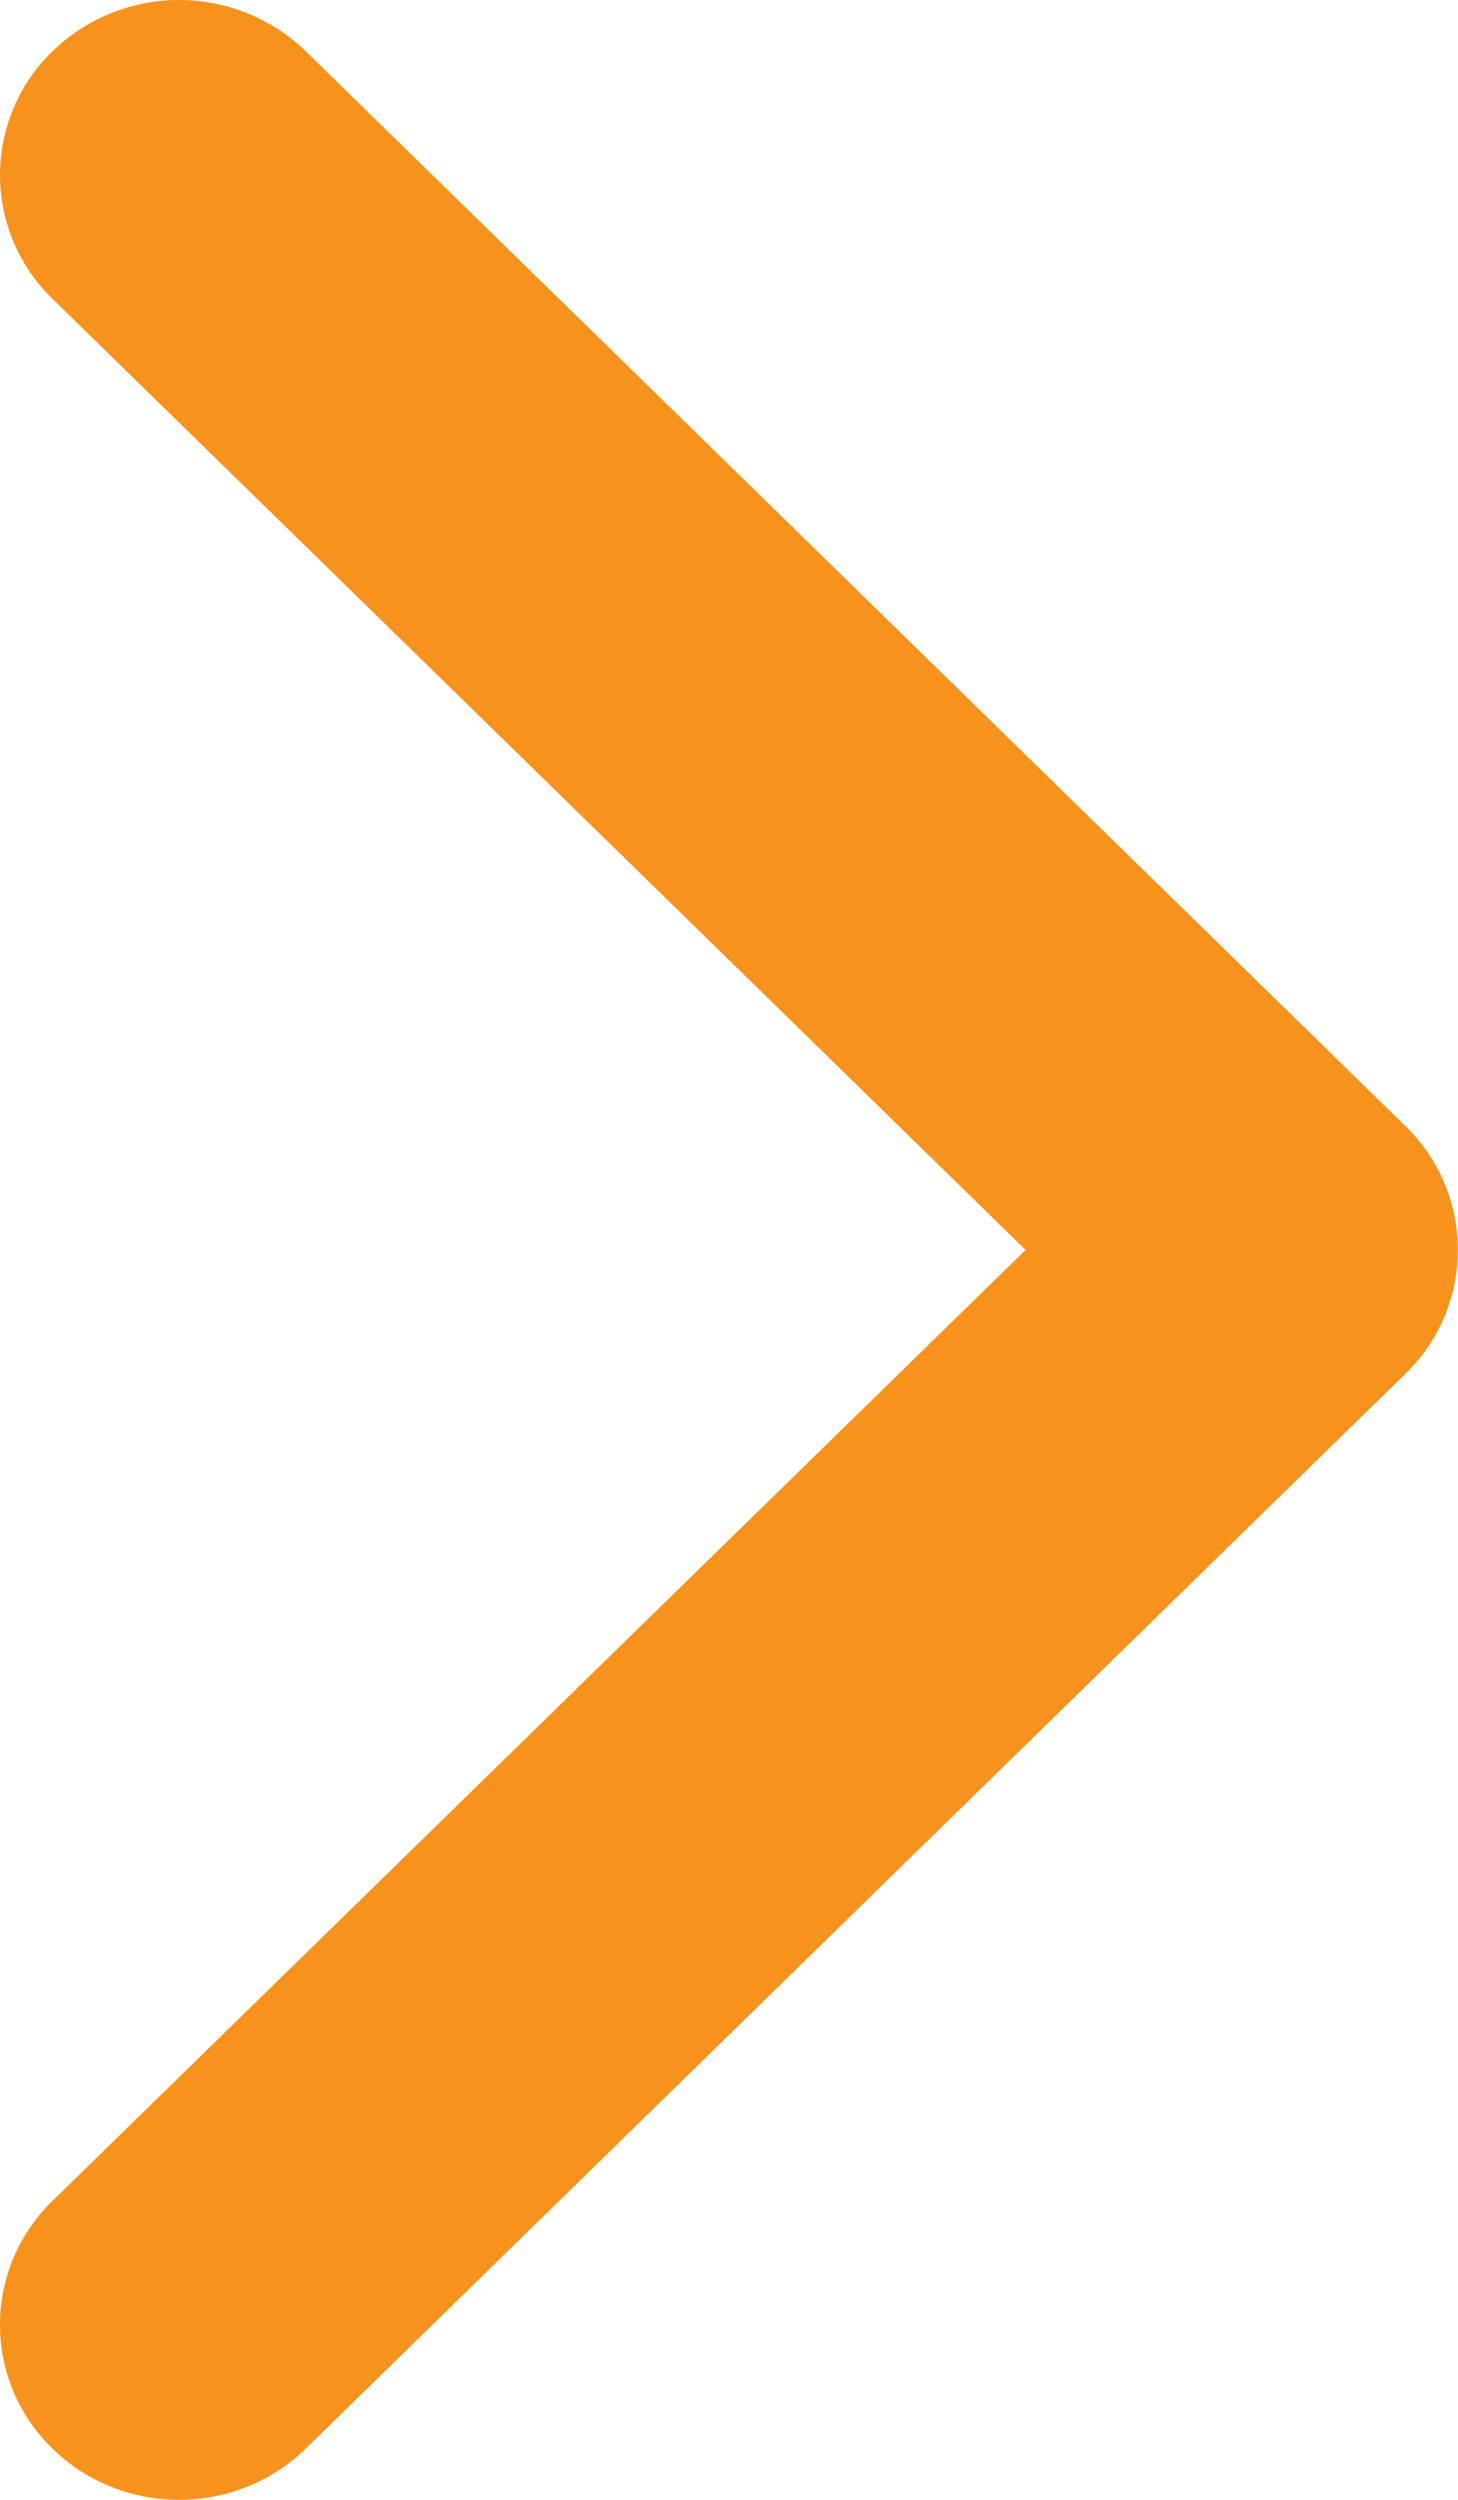 <svg width="14" height="24" fill="none" xmlns="http://www.w3.org/2000/svg"><path fill-rule="evenodd" clip-rule="evenodd" d="M13.496 10.812L2.936.492a1.748 1.748 0 00-2.432 0 1.654 1.654 0 000 2.377L9.848 12 .504 21.13a1.654 1.654 0 000 2.378c.671.656 1.76.656 2.432 0l10.56-10.32a1.656 1.656 0 000-2.376z" fill="#F7931D"/></svg>